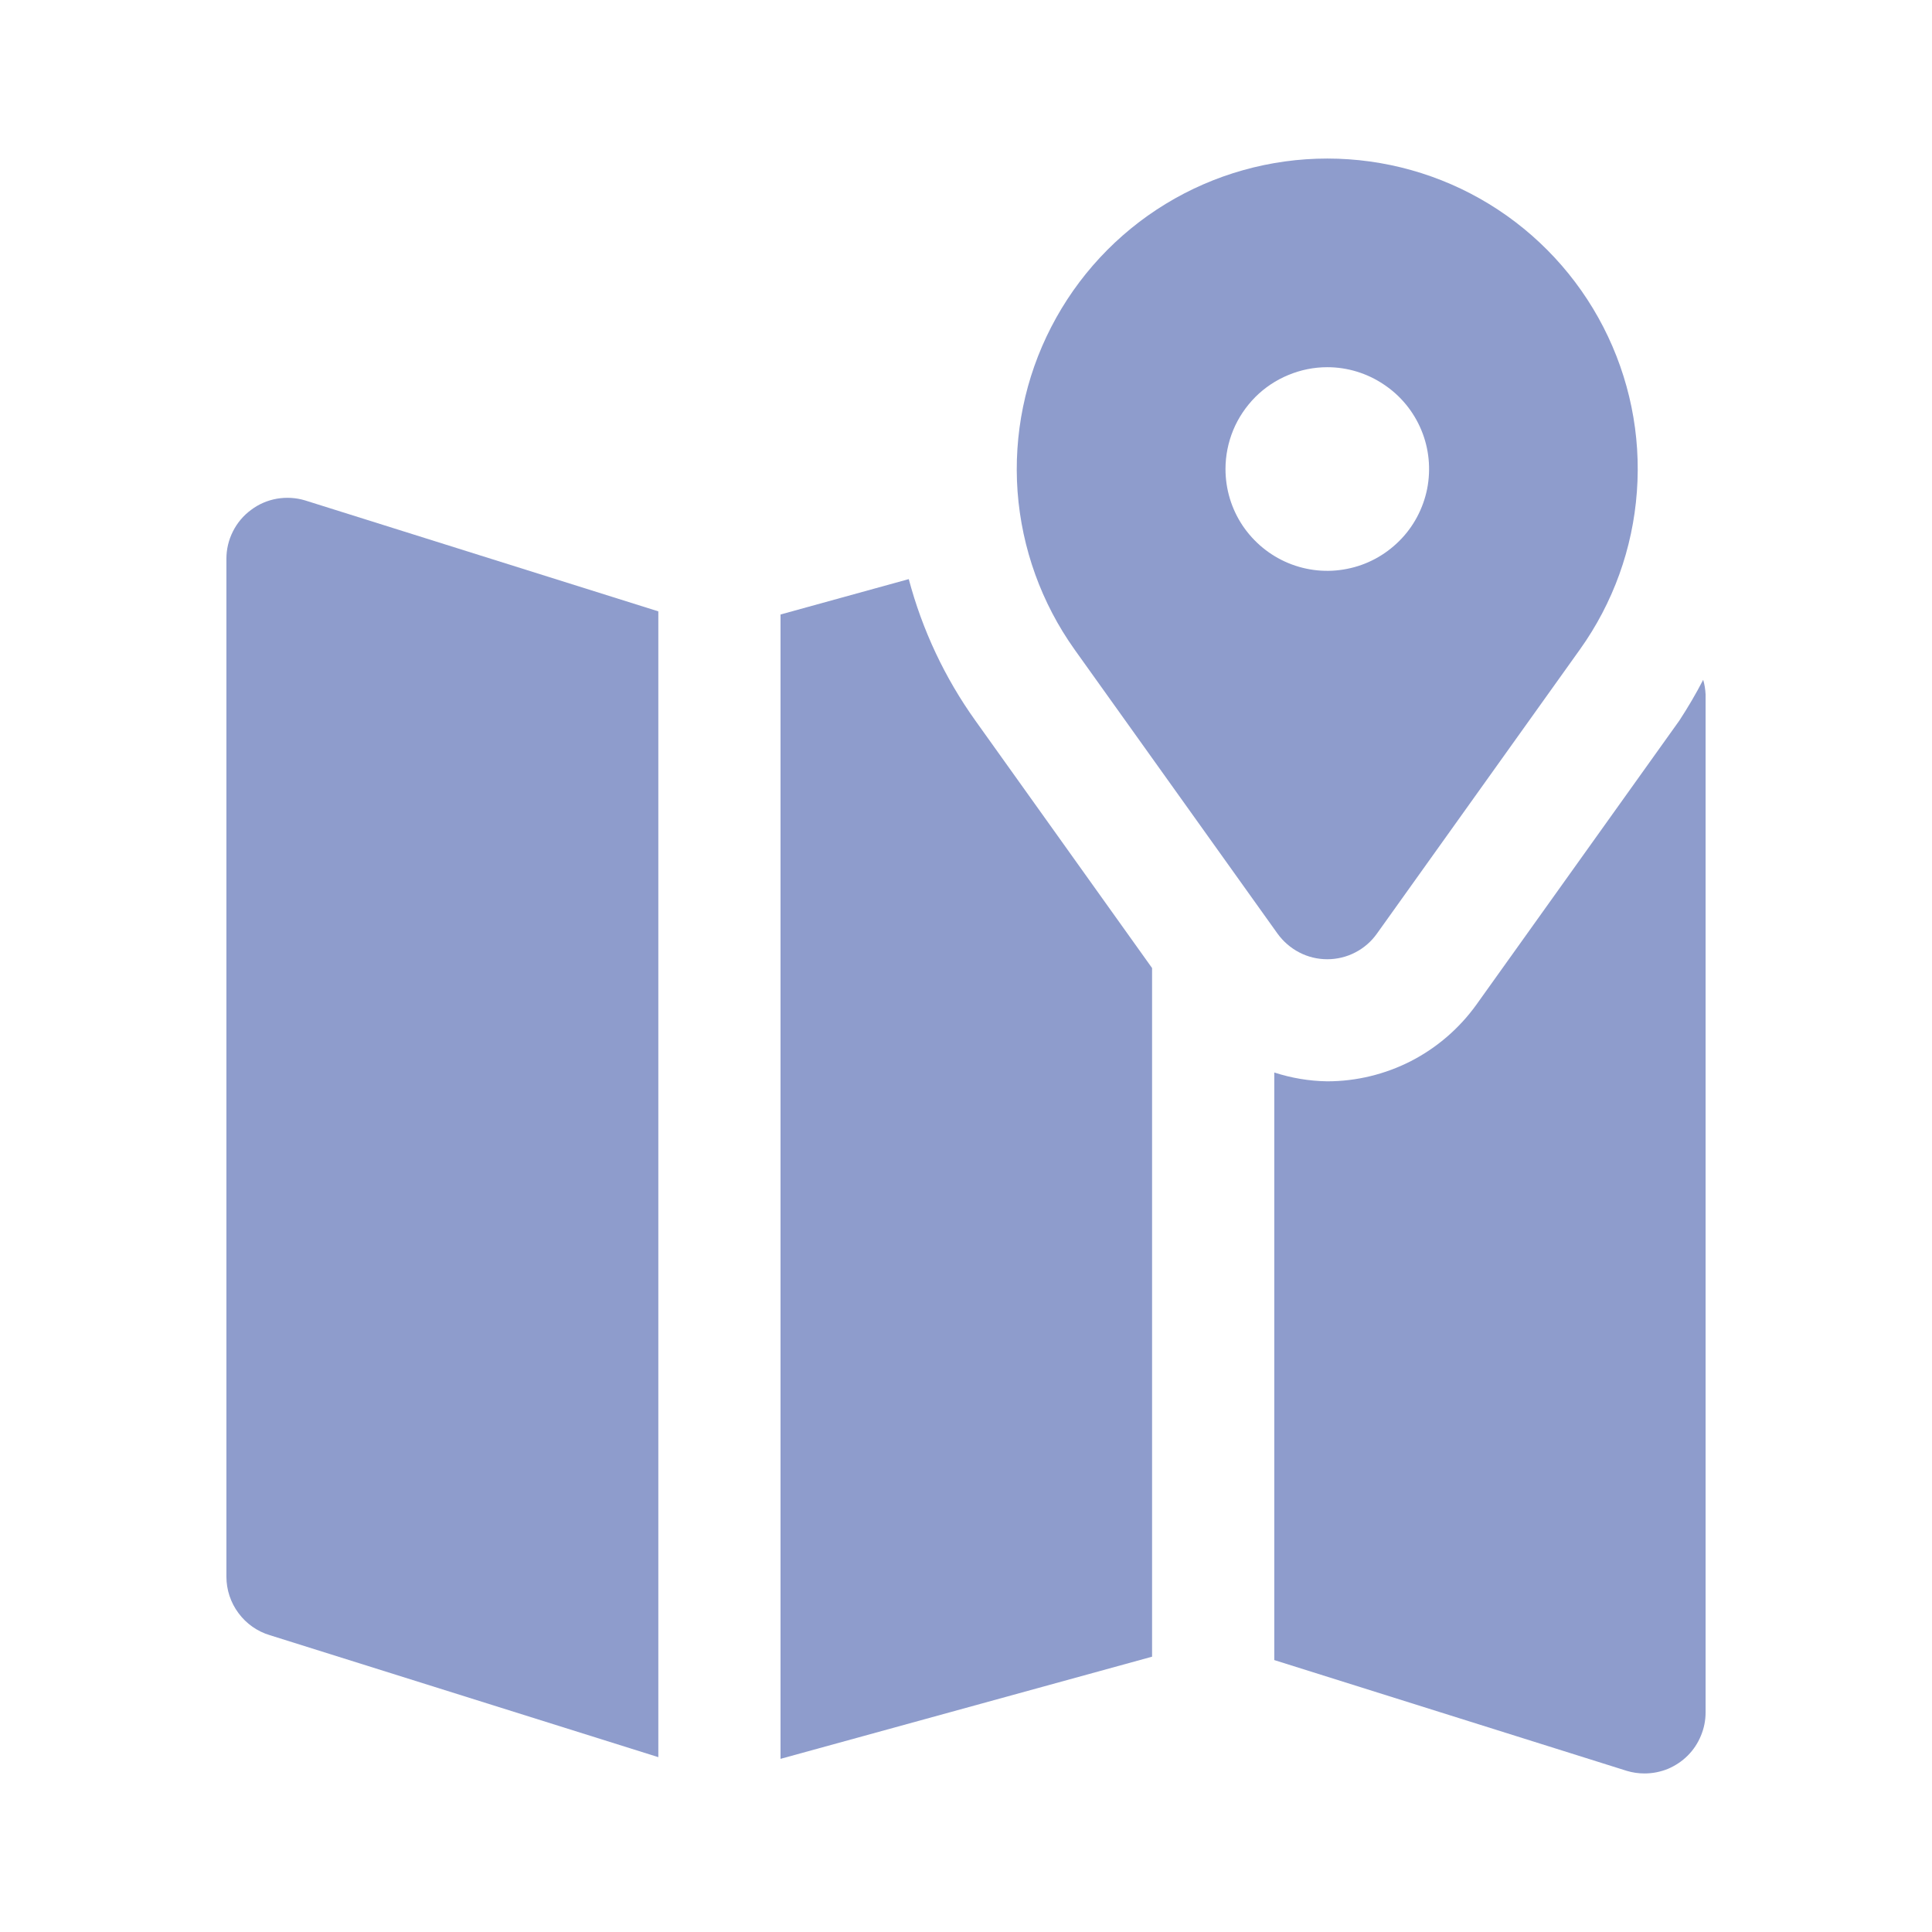 <svg width="16" height="16" viewBox="0 0 16 16" fill="none" xmlns="http://www.w3.org/2000/svg">
<g clip-path="url(#clip0_7573_3917)">
<path d="M14.105 5.63C14.045 5.746 13.979 5.858 13.908 5.967L12.227 8.32C12.086 8.516 11.901 8.676 11.686 8.787C11.471 8.897 11.233 8.955 10.992 8.955C10.843 8.953 10.695 8.928 10.553 8.882V13.748L13.474 14.666C13.521 14.68 13.57 14.687 13.619 14.687C13.686 14.687 13.751 14.674 13.813 14.649C13.874 14.623 13.93 14.586 13.977 14.539C14.024 14.492 14.061 14.436 14.086 14.375C14.112 14.313 14.125 14.248 14.125 14.181V5.752C14.123 5.711 14.117 5.67 14.105 5.63Z" fill="#8E9CCC"/>
<path d="M7.526 4.796L6.464 5.089V14.566L9.541 13.72V8.017L8.077 5.967C7.824 5.613 7.638 5.217 7.526 4.796Z" fill="#8E9CCC"/>
<path d="M2.079 4.223C2.015 4.27 1.964 4.331 1.929 4.401C1.893 4.472 1.875 4.549 1.875 4.628V13.057C1.875 13.166 1.91 13.272 1.975 13.359C2.04 13.447 2.131 13.511 2.235 13.542L5.452 14.552V5.063L2.526 4.144C2.45 4.121 2.371 4.117 2.293 4.13C2.215 4.144 2.142 4.175 2.079 4.223Z" fill="#8E9CCC"/>
<path d="M10.58 7.732C10.627 7.797 10.689 7.851 10.761 7.888C10.832 7.925 10.911 7.944 10.992 7.944C11.072 7.944 11.152 7.925 11.223 7.888C11.295 7.851 11.357 7.797 11.403 7.732L13.084 5.379C13.359 4.994 13.522 4.542 13.556 4.071C13.591 3.599 13.494 3.128 13.278 2.708C13.062 2.288 12.734 1.935 12.331 1.689C11.928 1.443 11.464 1.313 10.992 1.313C10.52 1.313 10.056 1.443 9.653 1.689C9.25 1.935 8.922 2.288 8.706 2.708C8.489 3.128 8.393 3.599 8.427 4.071C8.462 4.542 8.625 4.994 8.899 5.379L10.58 7.732ZM10.992 3.041C11.159 3.041 11.322 3.091 11.46 3.184C11.599 3.276 11.707 3.408 11.771 3.562C11.835 3.716 11.851 3.885 11.819 4.049C11.786 4.212 11.706 4.363 11.588 4.48C11.47 4.598 11.32 4.679 11.156 4.711C10.993 4.744 10.823 4.727 10.669 4.663C10.515 4.599 10.384 4.491 10.291 4.353C10.198 4.214 10.149 4.051 10.149 3.884C10.149 3.774 10.171 3.664 10.213 3.562C10.255 3.46 10.318 3.367 10.396 3.288C10.474 3.21 10.567 3.148 10.669 3.106C10.772 3.063 10.881 3.041 10.992 3.041Z" fill="#8E9CCC"/>
</g>
<defs>
<clipPath id="clip0_7573_3917">
<rect width="14" height="14" fill="white" transform="translate(1 1)"/>
</clipPath>
</defs>
</svg>
